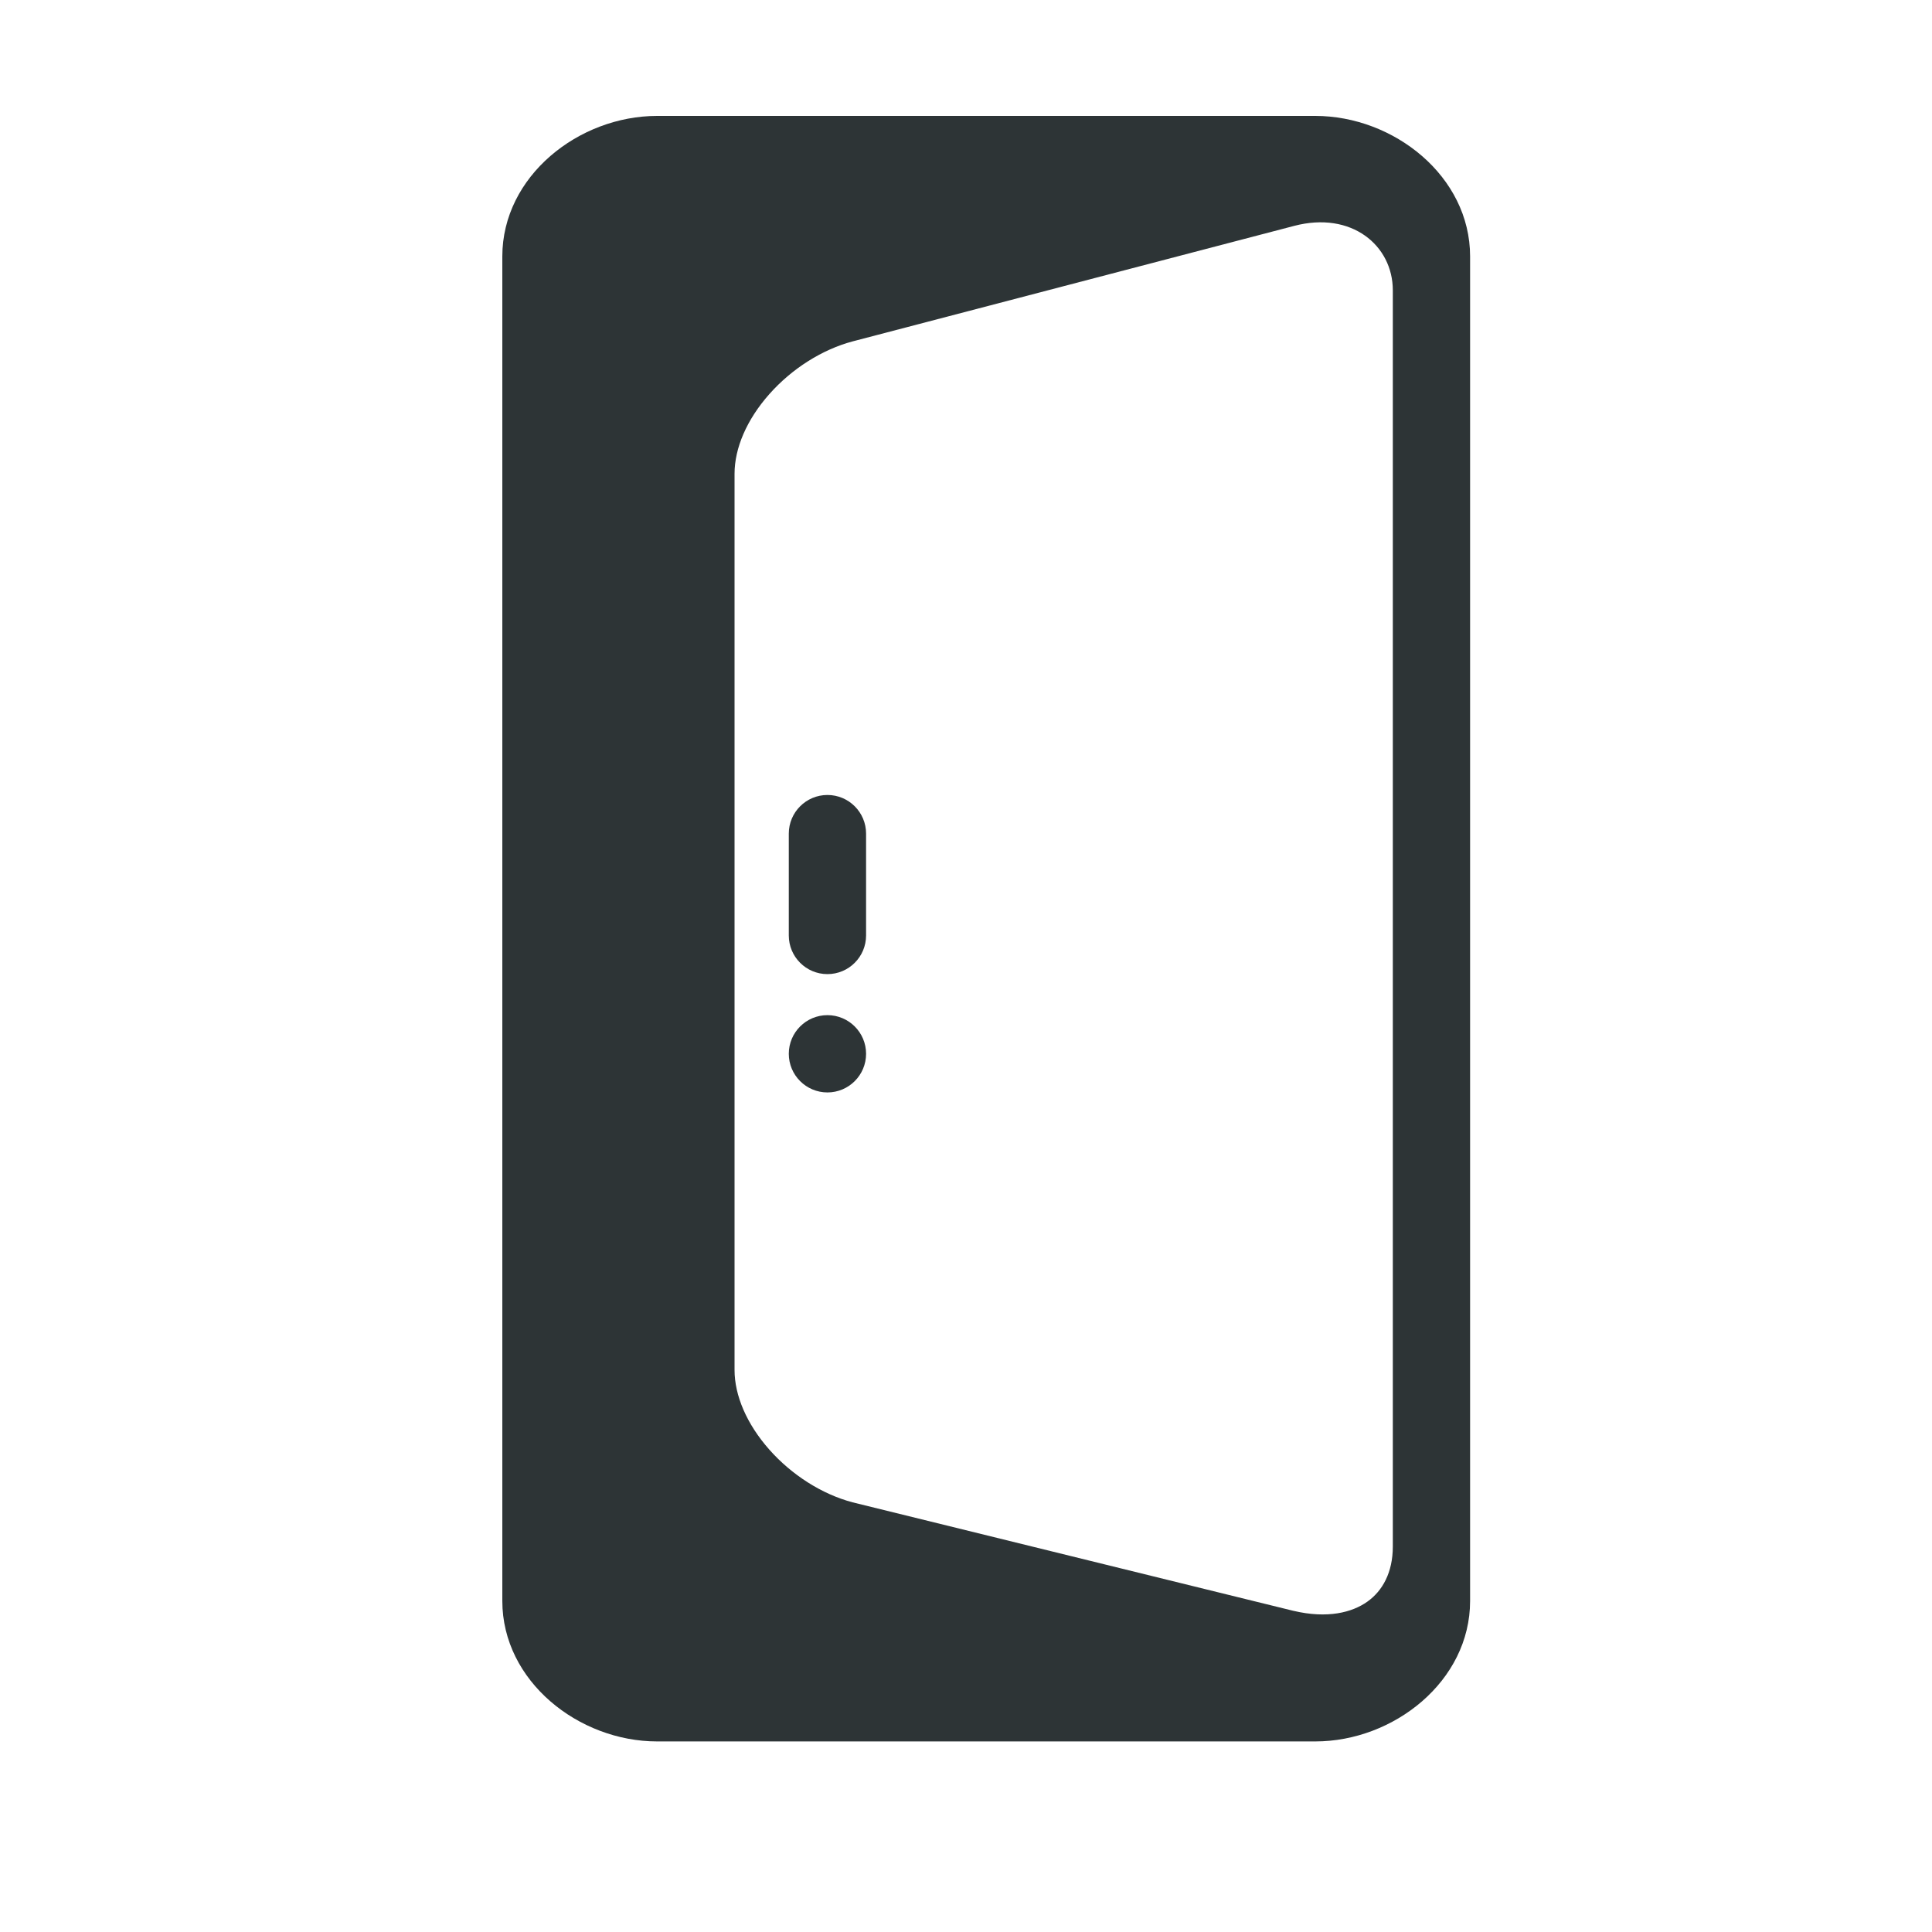 <svg fill="none" height="25" viewBox="0 0 25 25" width="25" xmlns="http://www.w3.org/2000/svg"><g fill="#2d3436"><path d="m10.707 10.287c.276 0 .5.224.5.5v1.318c0 .276-.224.5-.5.5-.276 0-.5-.224-.5-.5v-1.318c0-.276.224-.5.5-.5z"/><path d="m10.707 14.136c.276 0 .5-.224.5-.5 0-.276-.224-.5-.5-.5-.276 0-.5.224-.5.5 0 .276.224.5.5.5z"/><path clip-rule="evenodd" d="m6.5 3.318c0-1.039.989-1.818 2.003-1.818h8.517c1.014 0 2.003.779 2.003 1.818v17.398c0 1.039-.989 1.818-2.003 1.818h-8.517c-1.014 0-2.003-.779-2.003-1.818zm10.246-.395c.743-.195 1.277.253 1.277.834v16.255c0 .338-.135.575-.329.713-.198.141-.518.223-.957.119l-.001-0-5.704-1.404c-.396-.105-.787-.354-1.077-.682-.293-.331-.45-.701-.45-1.03v-11.598c0-.33.157-.7.45-1.03.291-.329.684-.578 1.08-.683z" fill-rule="evenodd"/></g></svg>